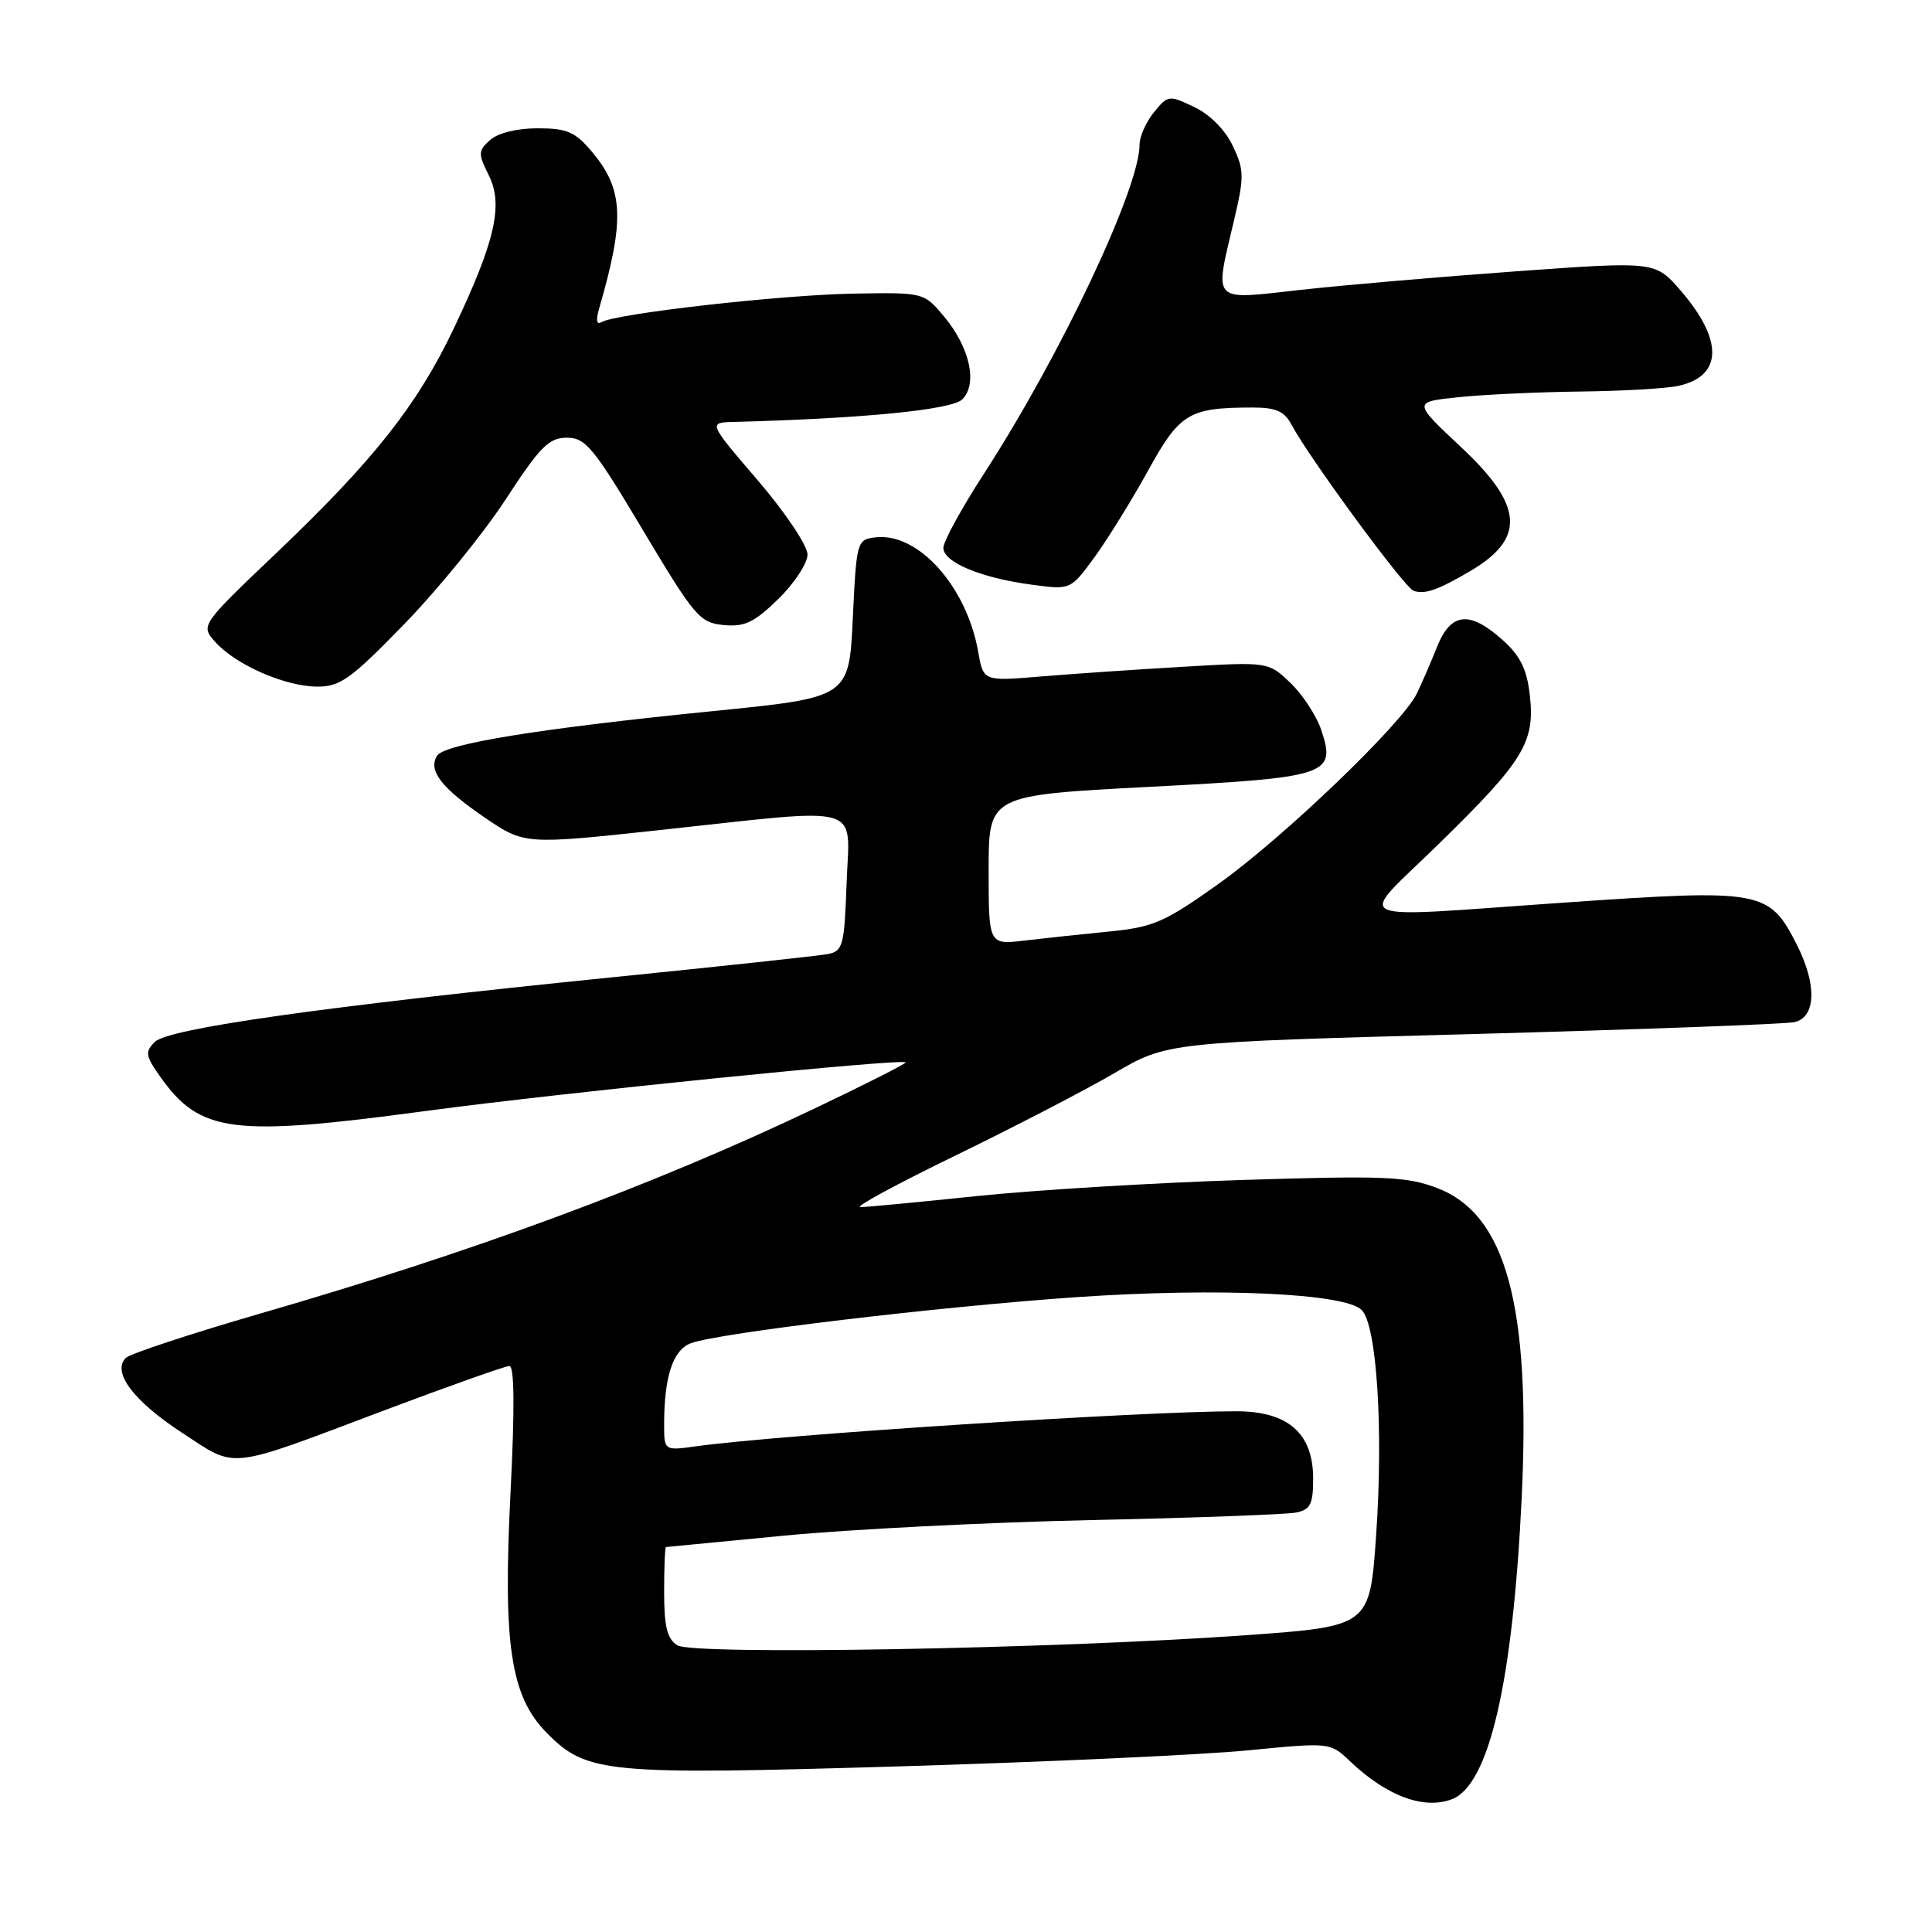 <?xml version="1.0" encoding="UTF-8" standalone="no"?>
<!DOCTYPE svg PUBLIC "-//W3C//DTD SVG 1.1//EN" "http://www.w3.org/Graphics/SVG/1.1/DTD/svg11.dtd" >
<svg xmlns="http://www.w3.org/2000/svg" xmlns:xlink="http://www.w3.org/1999/xlink" version="1.1" viewBox="0 0 256 256">
 <g >
 <path fill="currentColor"
d=" M 192.40 238.40 C 197.31 236.51 200.46 222.89 201.63 198.50 C 202.85 172.99 199.56 160.91 190.45 157.43 C 186.41 155.88 183.47 155.76 164.69 156.35 C 153.04 156.72 137.20 157.68 129.50 158.48 C 121.80 159.28 114.83 159.95 114.00 159.95 C 113.17 159.96 118.83 156.89 126.57 153.13 C 134.30 149.37 143.79 144.46 147.64 142.21 C 154.65 138.11 154.65 138.11 195.08 137.02 C 217.31 136.41 236.51 135.70 237.75 135.44 C 240.64 134.82 240.78 130.45 238.07 125.14 C 234.41 117.96 233.48 117.79 207.55 119.58 C 177.61 121.64 179.65 122.59 190.72 111.75 C 201.92 100.80 203.41 98.35 202.71 92.12 C 202.32 88.66 201.45 86.90 199.08 84.78 C 194.70 80.87 192.24 81.14 190.40 85.75 C 189.58 87.81 188.37 90.60 187.71 91.95 C 185.74 95.95 169.97 111.07 161.43 117.14 C 154.33 122.20 152.82 122.85 147.00 123.43 C 143.43 123.78 138.36 124.32 135.75 124.63 C 131.00 125.19 131.00 125.19 131.00 115.28 C 131.00 105.38 131.00 105.38 152.13 104.27 C 176.04 103.03 177.05 102.70 175.09 96.77 C 174.46 94.88 172.63 92.06 171.01 90.51 C 168.07 87.69 168.07 87.69 156.78 88.35 C 150.58 88.71 142.08 89.29 137.90 89.64 C 130.30 90.27 130.30 90.27 129.62 86.38 C 128.09 77.71 121.68 70.55 116.03 71.20 C 113.54 71.50 113.49 71.66 113.00 81.96 C 112.50 92.42 112.50 92.42 94.52 94.22 C 71.50 96.52 58.89 98.57 57.91 100.14 C 56.70 102.10 58.47 104.39 64.20 108.31 C 69.50 111.92 69.50 111.92 87.50 109.98 C 114.92 107.02 112.56 106.34 112.18 117.00 C 111.88 125.33 111.70 126.03 109.68 126.42 C 108.48 126.65 95.58 128.04 81.00 129.51 C 43.01 133.35 22.30 136.27 20.51 138.06 C 19.19 139.38 19.27 139.91 21.26 142.71 C 26.53 150.12 30.77 150.67 56.50 147.20 C 74.47 144.78 120.00 140.18 120.00 140.78 C 120.00 140.98 114.49 143.76 107.75 146.97 C 86.38 157.13 62.78 165.86 34.59 174.02 C 25.29 176.72 17.22 179.38 16.67 179.93 C 14.80 181.80 17.67 185.63 24.11 189.84 C 31.49 194.66 29.78 194.85 51.00 186.85 C 59.53 183.64 66.95 181.01 67.50 181.00 C 68.16 181.00 68.21 186.66 67.65 197.69 C 66.62 217.98 67.65 224.79 72.49 229.66 C 77.76 234.98 80.27 235.21 119.29 234.05 C 138.66 233.47 159.39 232.52 165.38 231.93 C 176.25 230.87 176.25 230.87 178.88 233.37 C 183.71 237.98 188.68 239.83 192.40 238.40 Z  M 53.61 82.65 C 58.07 78.06 64.10 70.63 67.02 66.15 C 71.56 59.18 72.74 58.00 75.11 58.00 C 77.59 58.00 78.65 59.28 85.19 70.25 C 92.04 81.72 92.72 82.52 95.88 82.82 C 98.67 83.09 99.94 82.48 103.13 79.37 C 105.26 77.29 107.00 74.64 107.00 73.47 C 107.00 72.30 104.05 67.90 100.43 63.67 C 93.85 56.00 93.85 56.00 97.18 55.91 C 114.35 55.46 126.12 54.30 127.51 52.92 C 129.57 50.85 128.52 46.05 125.10 41.95 C 122.42 38.74 122.42 38.74 112.96 38.91 C 103.32 39.09 81.52 41.56 79.69 42.69 C 79.06 43.08 78.94 42.43 79.38 40.91 C 82.82 29.05 82.63 25.09 78.41 20.08 C 76.21 17.47 75.13 17.00 71.24 17.00 C 68.49 17.00 65.97 17.62 64.93 18.56 C 63.35 19.99 63.34 20.37 64.77 23.23 C 66.72 27.15 65.62 31.96 60.13 43.52 C 55.32 53.64 49.54 60.96 36.72 73.18 C 26.56 82.86 26.56 82.86 28.53 85.07 C 31.21 88.08 37.75 90.95 42.00 90.98 C 45.08 91.00 46.46 90.01 53.61 82.65 Z  M 194.78 75.69 C 202.19 71.35 201.88 66.99 193.60 59.25 C 187.21 53.26 187.21 53.26 193.25 52.63 C 196.57 52.28 203.84 51.95 209.40 51.88 C 214.95 51.82 220.80 51.48 222.39 51.13 C 228.26 49.85 228.38 45.08 222.70 38.51 C 219.33 34.62 219.33 34.62 200.91 35.95 C 190.79 36.68 177.89 37.79 172.25 38.42 C 160.38 39.74 160.90 40.29 163.52 29.17 C 164.88 23.40 164.87 22.52 163.35 19.33 C 162.35 17.21 160.31 15.16 158.24 14.18 C 154.89 12.58 154.75 12.60 152.90 14.88 C 151.85 16.17 151.00 18.09 151.00 19.15 C 151.00 24.95 140.53 47.10 130.37 62.78 C 127.42 67.34 125.00 71.75 125.00 72.59 C 125.00 74.50 129.96 76.57 136.68 77.47 C 141.86 78.17 141.86 78.17 145.03 73.83 C 146.76 71.45 149.96 66.29 152.12 62.37 C 156.34 54.71 157.53 54.00 166.09 54.00 C 169.05 54.00 170.20 54.51 171.12 56.25 C 173.39 60.56 186.10 77.87 187.30 78.28 C 188.77 78.80 190.51 78.20 194.78 75.69 Z  M 89.75 218.01 C 88.40 217.16 88.00 215.53 88.00 210.95 C 88.00 207.68 88.11 204.99 88.25 204.99 C 88.39 204.98 95.47 204.30 104.00 203.47 C 112.53 202.65 130.75 201.72 144.50 201.42 C 158.25 201.13 170.51 200.67 171.75 200.42 C 173.63 200.04 174.00 199.31 174.00 195.94 C 174.00 189.91 170.68 187.00 163.80 187.00 C 151.28 187.00 103.14 190.12 92.25 191.64 C 88.00 192.23 88.00 192.23 88.00 188.74 C 88.00 182.42 89.16 178.89 91.53 177.99 C 95.11 176.63 124.51 173.12 142.78 171.87 C 161.40 170.60 178.22 171.36 180.43 173.58 C 182.44 175.58 183.32 189.46 182.34 203.50 C 181.50 215.50 181.50 215.50 165.00 216.68 C 139.60 218.49 91.85 219.34 89.75 218.01 Z "/>
</g>
</svg>